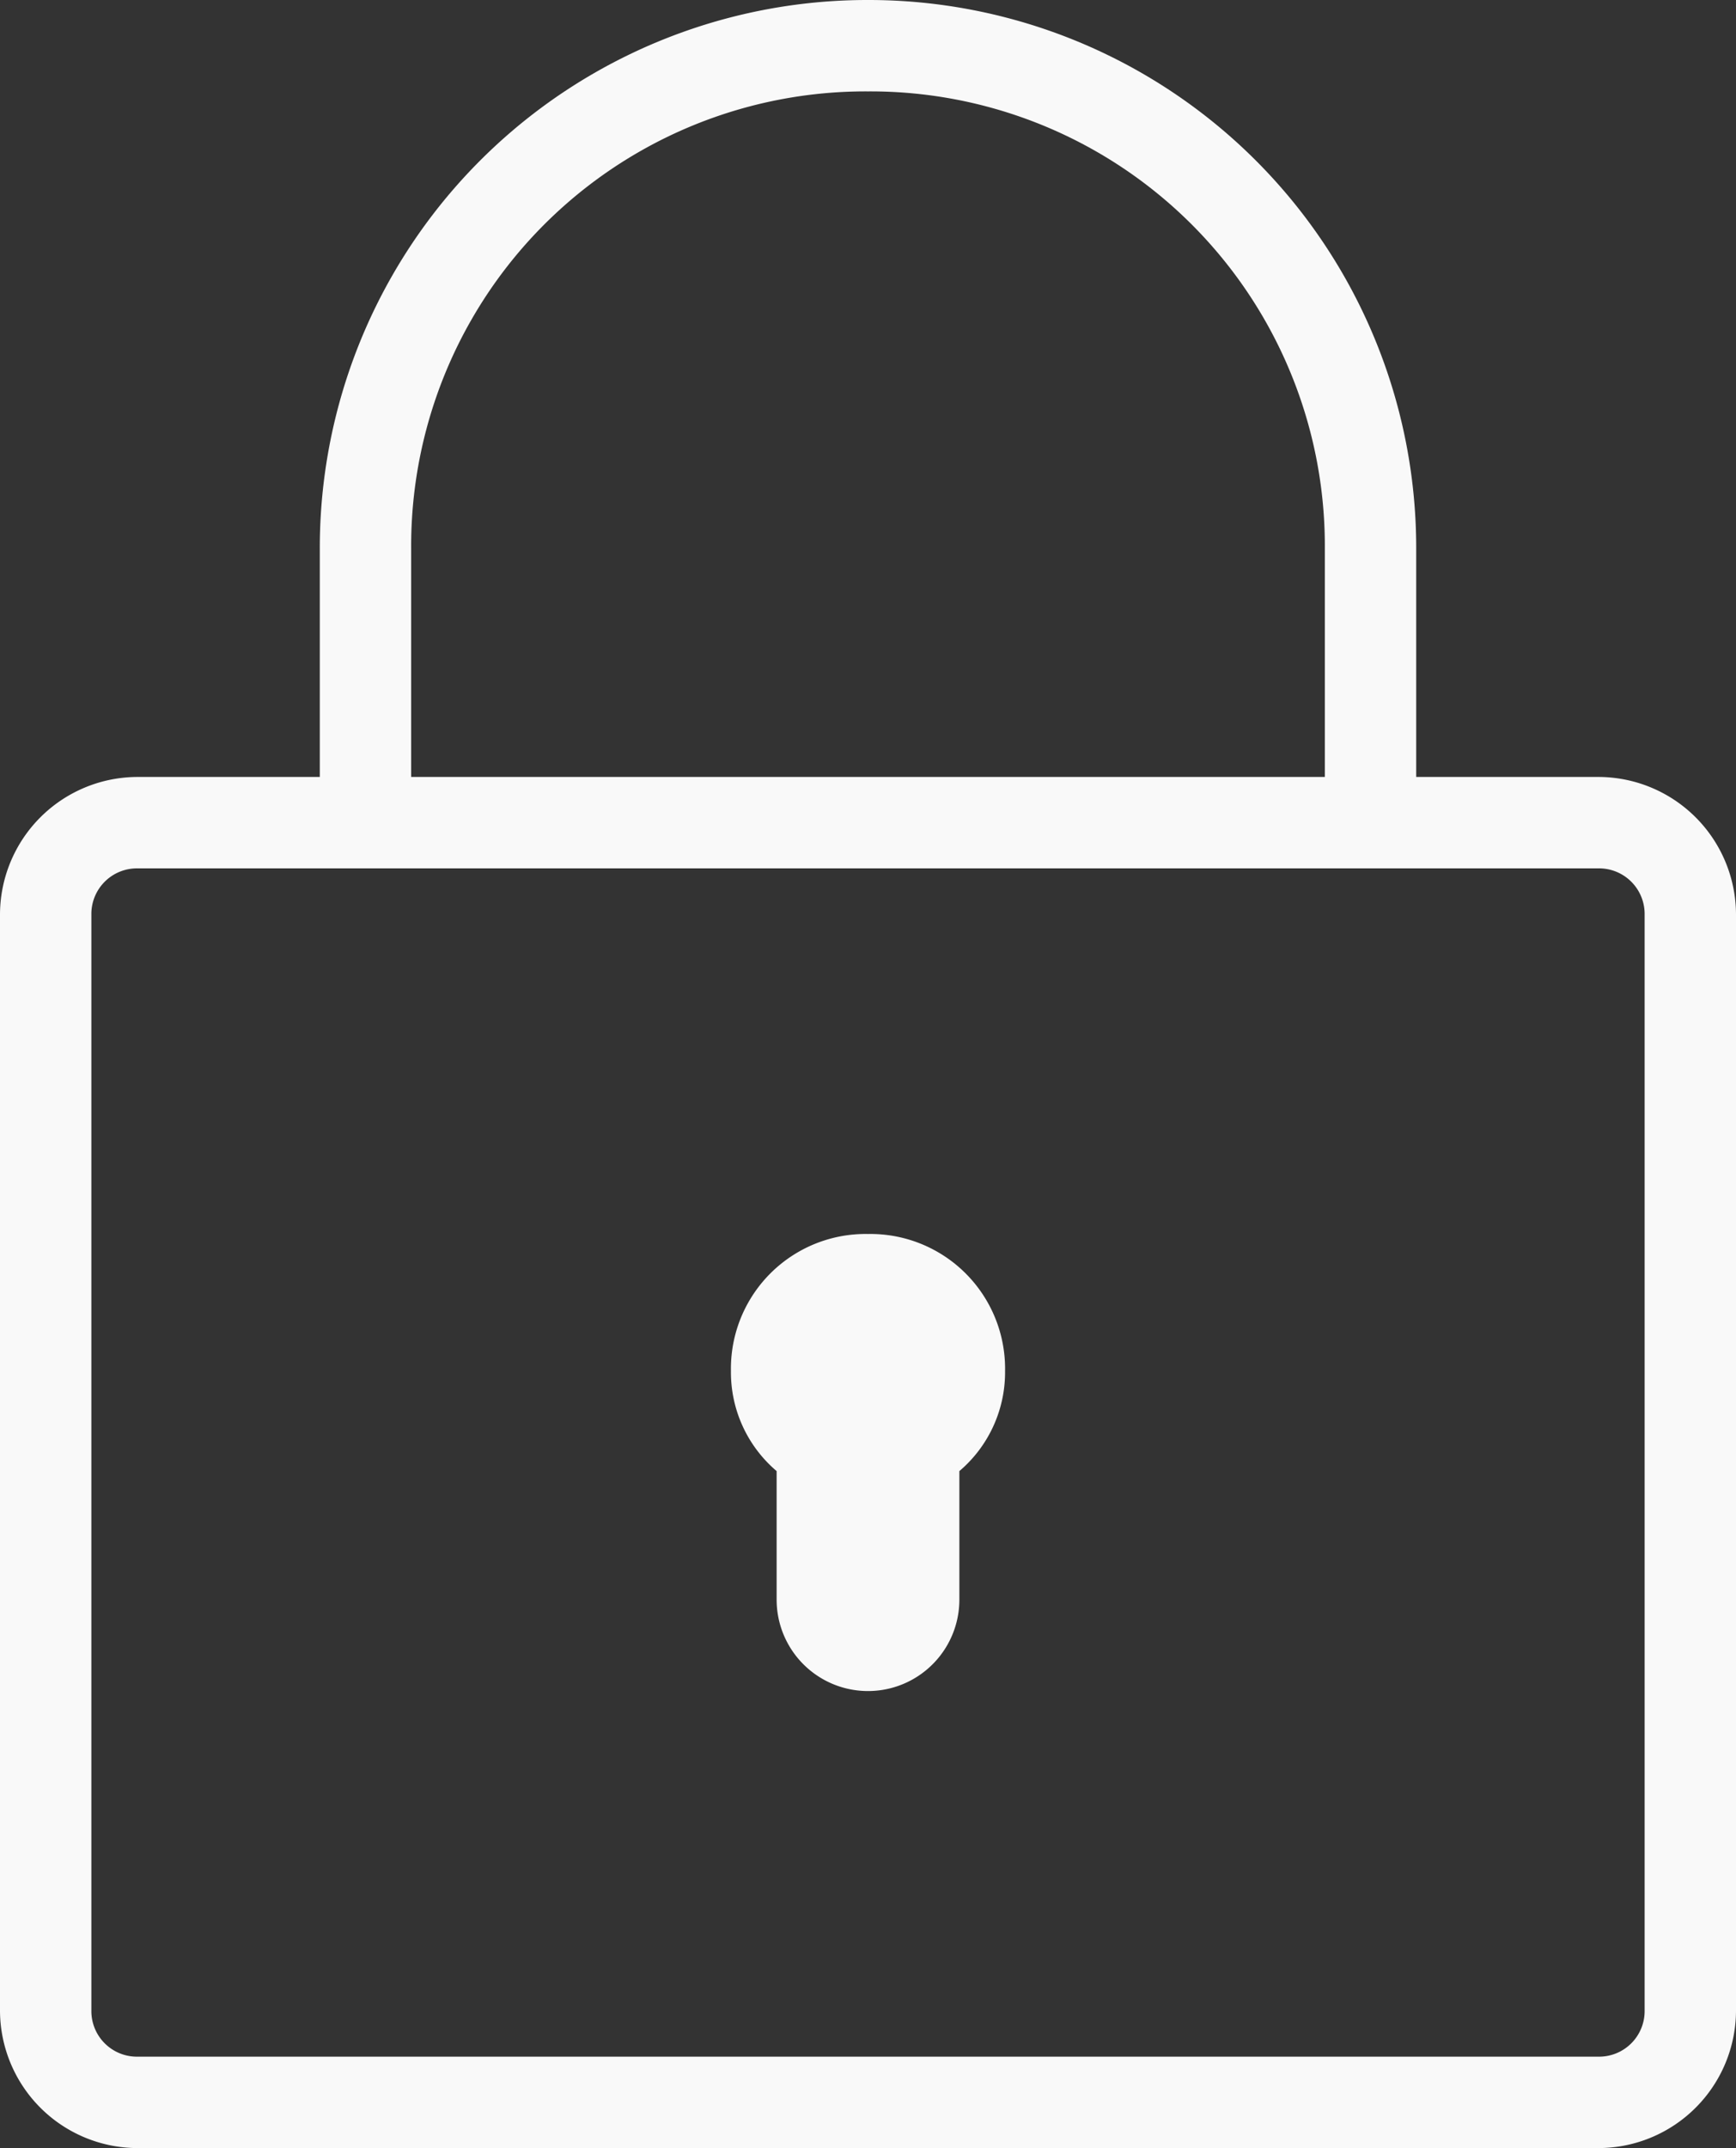 <svg xmlns="http://www.w3.org/2000/svg" width="65" height="80.395" viewBox="0 0 65 80.395"><rect x="0" y="0" width="65" height="80.395" fill="#333333" stroke="none"/><path d="M44.5,6A20.506,20.506,0,0,0,23.974,26.526v8.553H17.132A5.159,5.159,0,0,0,12,40.211V81.263a5.159,5.159,0,0,0,5.132,5.132H71.868A5.159,5.159,0,0,0,77,81.263V40.211a5.159,5.159,0,0,0-5.132-5.132H65.026V26.526A20.506,20.506,0,0,0,44.5,6Zm0,3.421A17.011,17.011,0,0,1,61.605,26.526v8.553H27.395V26.526A17.011,17.011,0,0,1,44.5,9.421ZM17.132,38.5H71.868a1.706,1.706,0,0,1,1.711,1.711V81.263a1.706,1.706,0,0,1-1.711,1.711H17.132a1.706,1.706,0,0,1-1.711-1.711V40.211A1.706,1.706,0,0,1,17.132,38.5ZM44.5,52.184a5.042,5.042,0,0,0-5.132,5.132,4.852,4.852,0,0,0,1.711,3.742v4.811a3.421,3.421,0,0,0,6.842,0V61.058a4.852,4.852,0,0,0,1.711-3.742A5.042,5.042,0,0,0,44.5,52.184Z" transform="translate(-12 -6)" fill="#f9f9f9"/></svg>